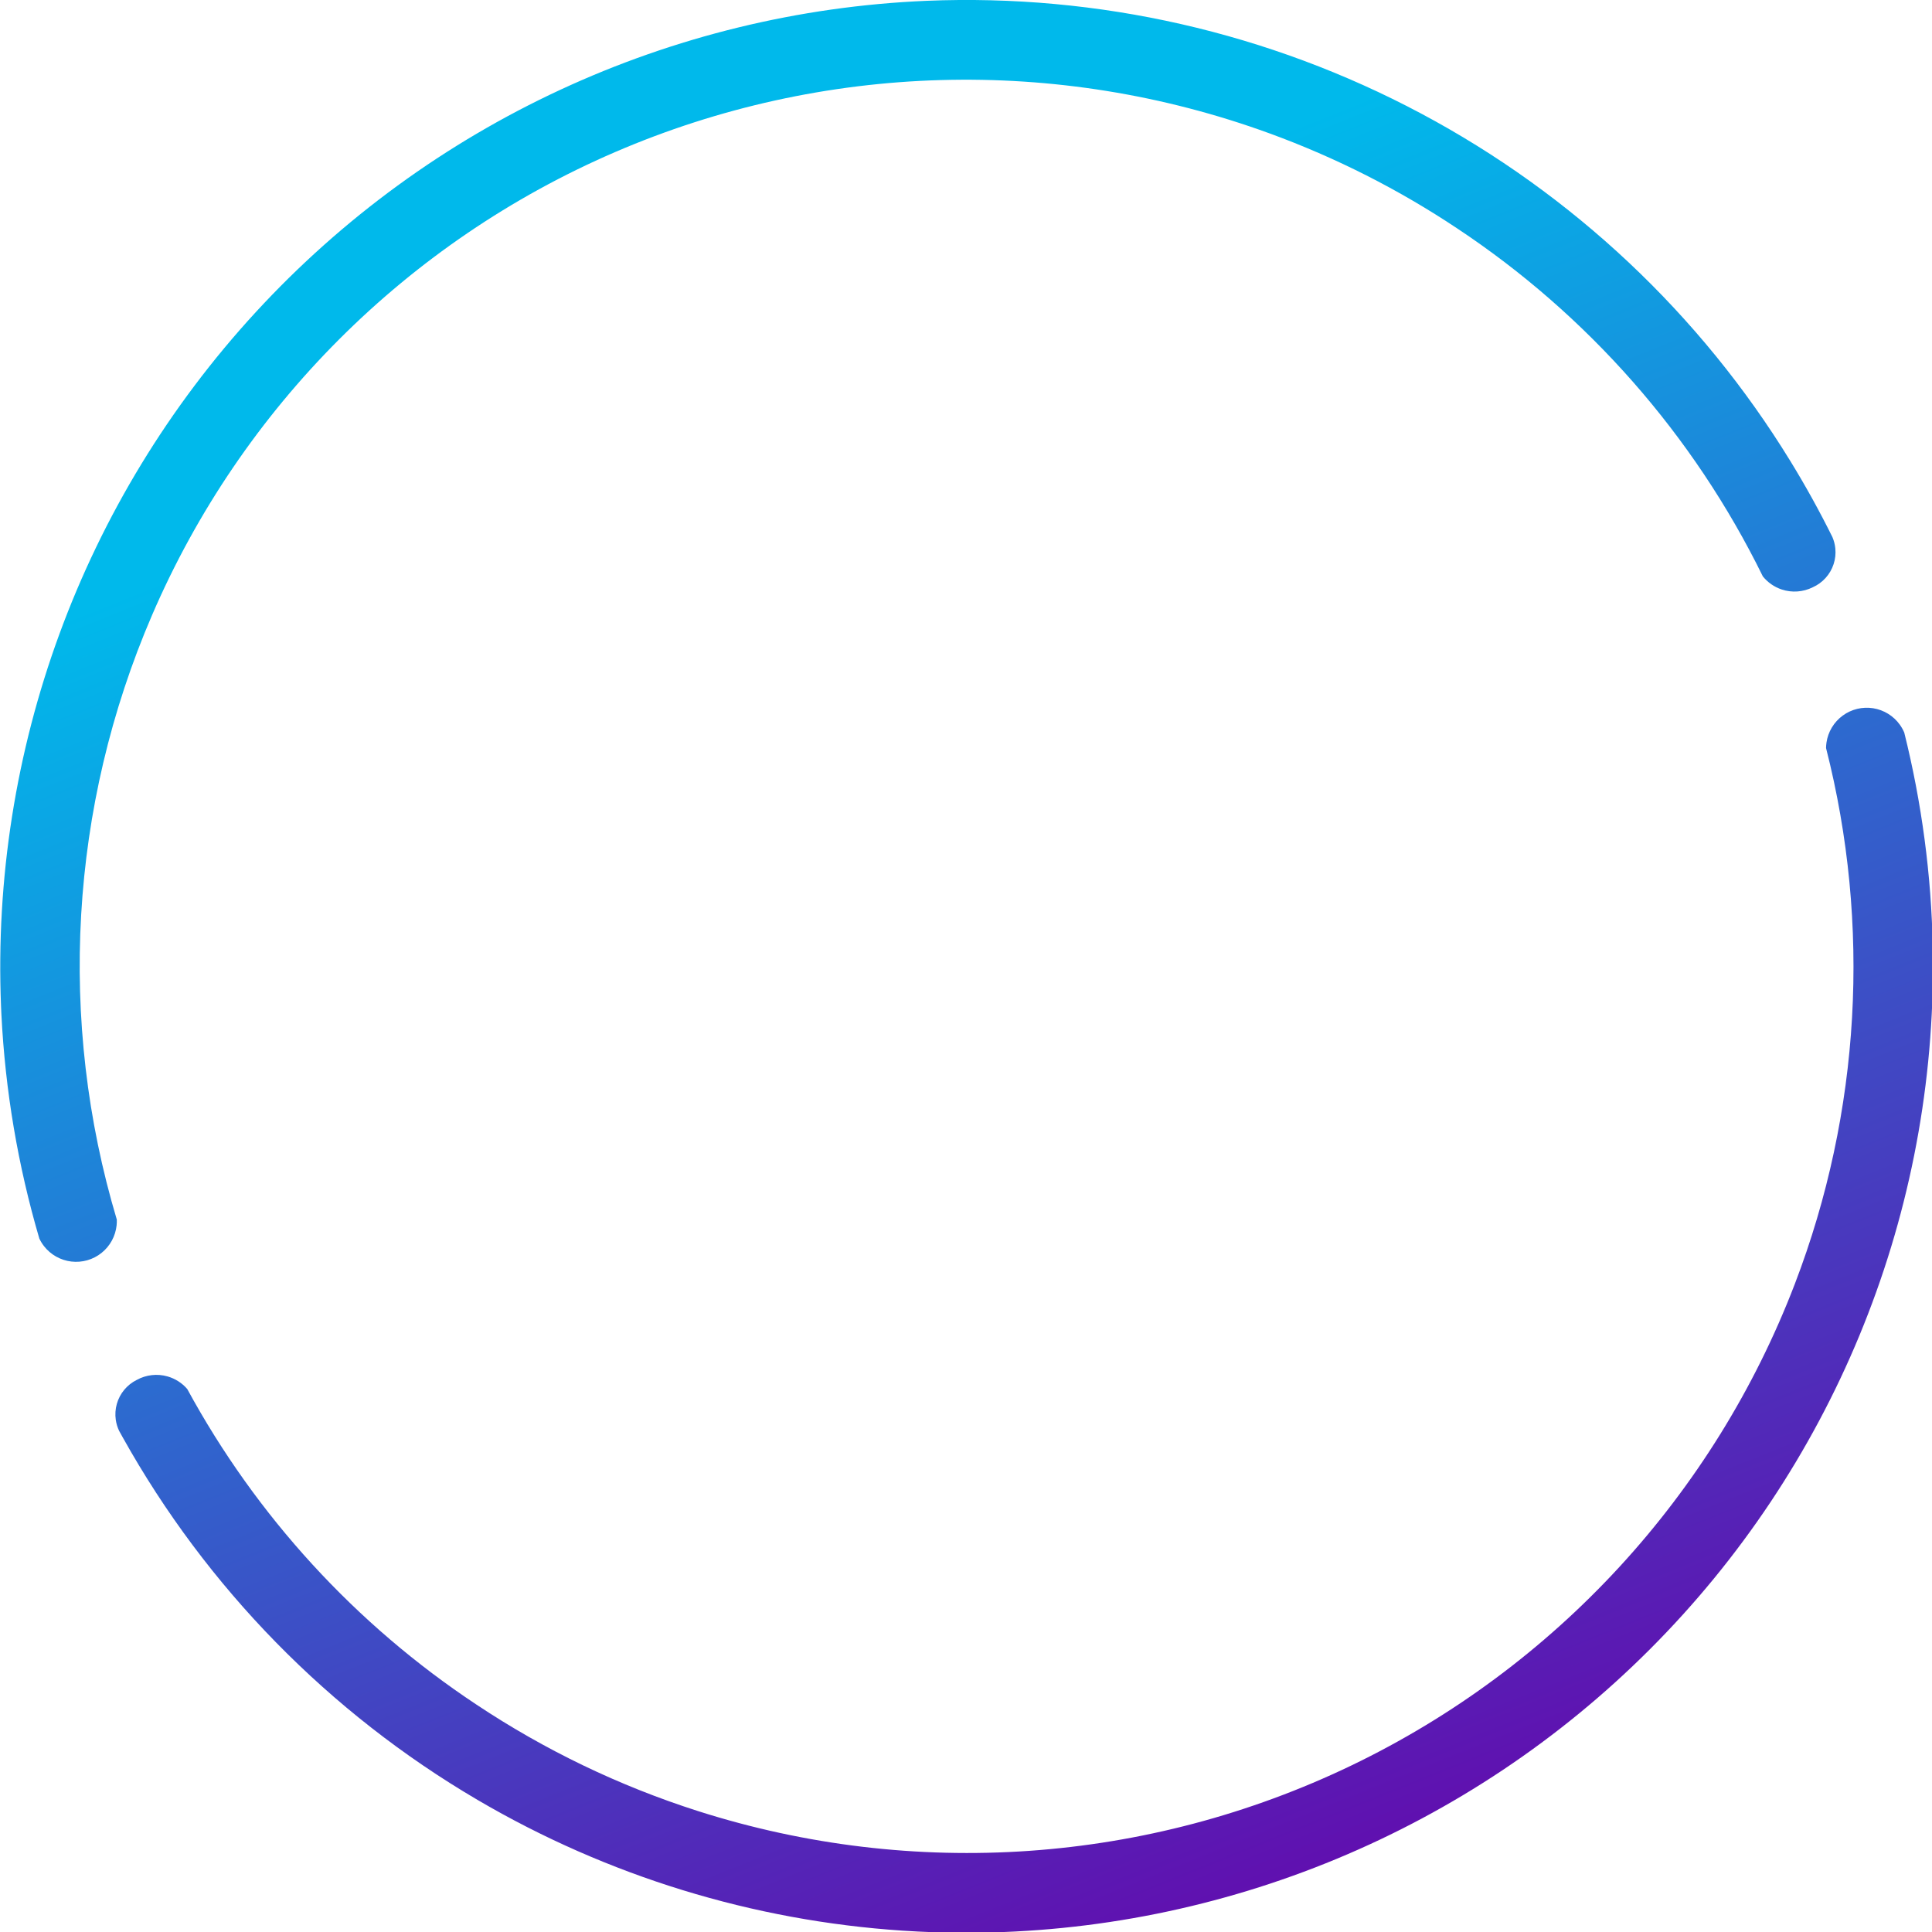 <svg width="230" height="230" fill="none" version="1.1" viewBox="0 0 230 230" xmlns="http://www.w3.org/2000/svg">
 <g transform="matrix(1.001 0 0 1.001 -64.039 -5.2458e-6)">
  <path d="m171.32 229.61c2.42 0.161 4.848 0.245 7.282 0.252h0.37c30.475-0.036 59.689-12.164 81.23-33.722 21.54-21.557 33.645-50.781 33.657-81.256 0-0.299-1e-3 -0.598-3e-3 -0.897-4e-3 -0.426-0.01-0.852-0.018-1.278-0.167-8.667-1.314-17.248-3.393-25.587-0.139-0.326-0.313-0.637-0.52-0.927-0.373-0.522-0.846-0.964-1.391-1.301-0.546-0.337-1.152-0.563-1.786-0.664-0.633-0.101-1.28-0.075-1.903 0.076-0.624 0.151-1.211 0.425-1.727 0.805-0.517 0.38-0.953 0.859-1.283 1.409-0.33 0.55-0.548 1.16-0.64 1.794-0.031 0.217-0.048 0.435-0.05 0.653 5.349 20.992 4.127 43.257-3.707 63.712-9.624 25.131-28.497 45.628-52.75 57.289s-52.048 13.602-77.686 5.425c-9.416-3.003-18.279-7.287-26.371-12.673-14.366-9.517-26.171-22.41-34.387-37.526-0.612-0.711-1.423-1.235-2.339-1.497-1.231-0.352-2.552-0.202-3.672 0.417-0.572 0.284-1.077 0.684-1.485 1.176-0.407 0.491-0.707 1.063-0.88 1.677-0.173 0.615-0.215 1.259-0.124 1.891 0.066 0.454 0.199 0.895 0.395 1.308 0.145 0.264 0.291 0.529 0.439 0.792 9.975 17.867 24.54 32.746 42.19 43.102 15.443 9.06 32.757 14.37 50.553 15.55zm-102.67-82.313c0.152 0.32 0.338 0.623 0.557 0.904 0.394 0.506 0.885 0.929 1.444 1.243 0.559 0.315 1.175 0.516 1.812 0.59 0.637 0.075 1.282 0.023 1.899-0.154 0.616-0.177 1.192-0.474 1.692-0.875 0.5-0.401 0.916-0.898 1.224-1.46 0.307-0.563 0.499-1.182 0.566-1.82 0.024-0.227 0.031-0.455 0.022-0.683-7.067-23.642-5.628-49.093 4.189-71.877 10.648-24.714 30.348-44.418 55.06-55.073 24.711-10.654 52.563-11.452 77.843-2.229 7.916 2.888 15.392 6.69 22.298 11.289 15.527 10.293 28.107 24.562 36.369 41.393 0.581 0.722 1.361 1.268 2.253 1.564 1.216 0.402 2.542 0.307 3.687-0.266 0.583-0.26 1.105-0.64 1.532-1.114s0.75-1.033 0.948-1.64 0.267-1.248 0.201-1.883c-0.047-0.457-0.162-0.903-0.341-1.324-1.53-3.085-3.2-6.107-5.01-9.056-10.701-17.442-25.865-31.71-43.924-41.331-18.06-9.621-38.361-14.246-58.806-13.398-30.448 1.288-59.139 14.607-79.775 37.031-20.636 22.424-31.53 52.121-30.29 82.57 0.013 0.312 0.027 0.624 0.042 0.936 0.45 9.054 1.968 18.003 4.51 26.663z" clip-rule="evenodd" fill="url(#paint0_linear)" fill-rule="evenodd"/>
 </g>
 <defs>
  <linearGradient id="paint0_linear" x1="228.35" x2="149.6" y1="238.59" y2="42.301" gradientUnits="userSpaceOnUse">
   <stop stop-color="#6900AA" offset="0"/>
   <stop stop-color="#00B9EB" offset="1"/>
  </linearGradient>
 </defs>
</svg>
